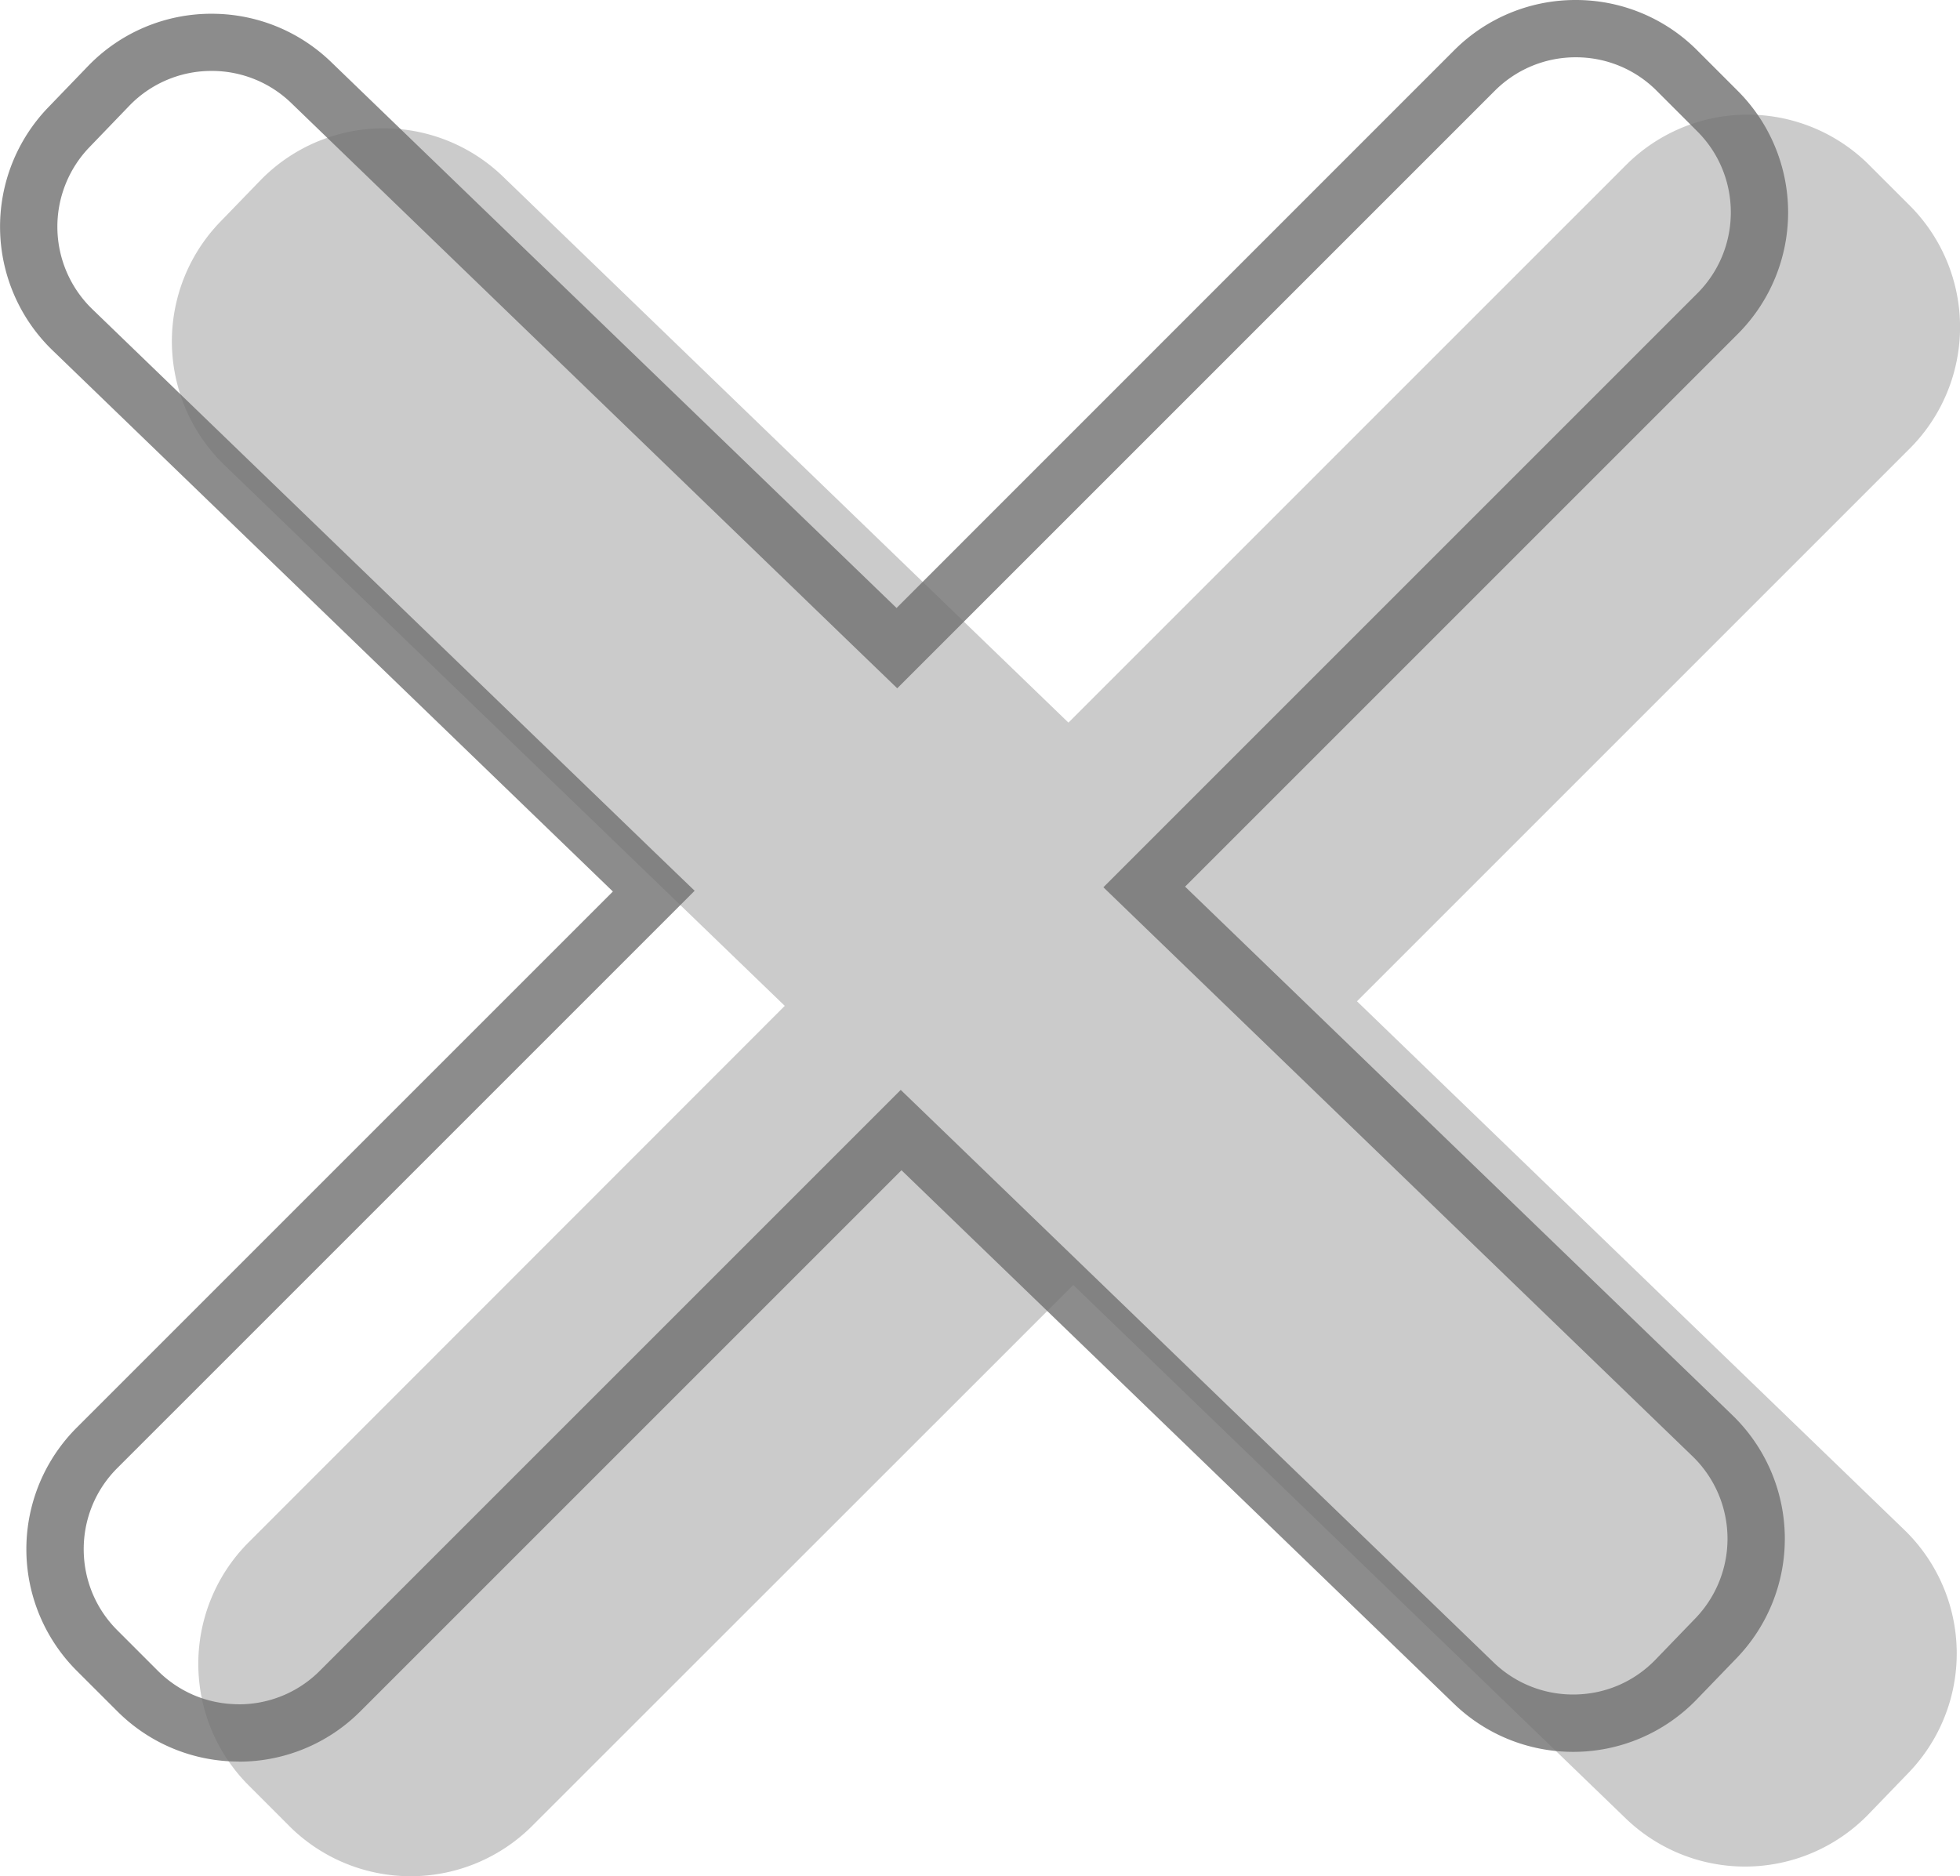 <svg xmlns="http://www.w3.org/2000/svg" viewBox="0 0 34.209 32.749"><g data-name="グループ化 383"><path data-name="合体 2" d="M5.047 31.87l-.707-.707a3 3 0 0 1 0-4.243l9.357-9.363-9.781-9.441a3 3 0 0 1-.074-4.242l.694-.717a3 3 0 0 1 4.243-.075l9.869 9.531 9.733-9.733a3 3 0 0 1 4.243 0l.707.707a3 3 0 0 1 0 4.243l-9.647 9.647 9.552 9.225a3 3 0 0 1 .074 4.242l-.695.72a3 3 0 0 1-4.242.074l-9.64-9.309-9.444 9.441a3 3 0 0 1-4.243 0z" opacity=".802" fill="#bfbfbf"/><g data-name="合体 1" fill="none" opacity=".802"><path d="M2.047 29.87l-.707-.707a3 3 0 0 1 0-4.243l9.357-9.363L.916 6.116a3 3 0 0 1-.074-4.242l.694-.717a3 3 0 0 1 4.243-.075l9.869 9.531L25.381.88a3 3 0 0 1 4.243 0l.707.707a3 3 0 0 1 0 4.243l-9.647 9.647 9.552 9.225a3 3 0 0 1 .074 4.242l-.695.72a3 3 0 0 1-4.242.074l-9.64-9.309-9.444 9.441a3 3 0 0 1-4.243 0z"/><path d="M4.168 29.748a1.99 1.99 0 0 0 1.414-.585l9.445-9.445.694-.694.707.682 9.64 9.31a1.99 1.99 0 0 0 1.39.561c.547 0 1.058-.217 1.438-.61l.695-.72a2.002 2.002 0 0 0-.05-2.828l-9.551-9.225-.732-.707.72-.72 9.646-9.646c.78-.78.78-2.049 0-2.828l-.708-.708A1.987 1.987 0 0 0 27.502 1a1.99 1.99 0 0 0-1.414.586l-9.733 9.733-.695.695-.707-.682L5.085 1.8a1.993 1.993 0 0 0-1.39-.562 1.99 1.99 0 0 0-1.44.61l-.693.72a2.002 2.002 0 0 0 .049 2.828l9.78 9.446.733.706-.72.72-9.358 9.358c-.78.78-.78 2.049 0 2.828l.708.708c.377.377.88.585 1.414.585m0 1a2.99 2.99 0 0 1-2.121-.878l-.708-.707a3 3 0 0 1 0-4.243l9.358-9.358-9.78-9.446a3 3 0 0 1-.075-4.241l.694-.72A2.99 2.99 0 0 1 3.695.24c.75 0 1.501.28 2.084.842l9.869 9.53L25.38.878A2.99 2.99 0 0 1 27.502 0a2.99 2.99 0 0 1 2.122.88l.707.707a3.001 3.001 0 0 1 0 4.242l-9.647 9.647 9.552 9.225a3 3 0 0 1 .074 4.241l-.695.72a2.992 2.992 0 0 1-2.158.916 2.99 2.99 0 0 1-2.083-.842l-9.64-9.31-9.445 9.445a2.992 2.992 0 0 1-2.121.878z" fill="#707070"/></g></g></svg>